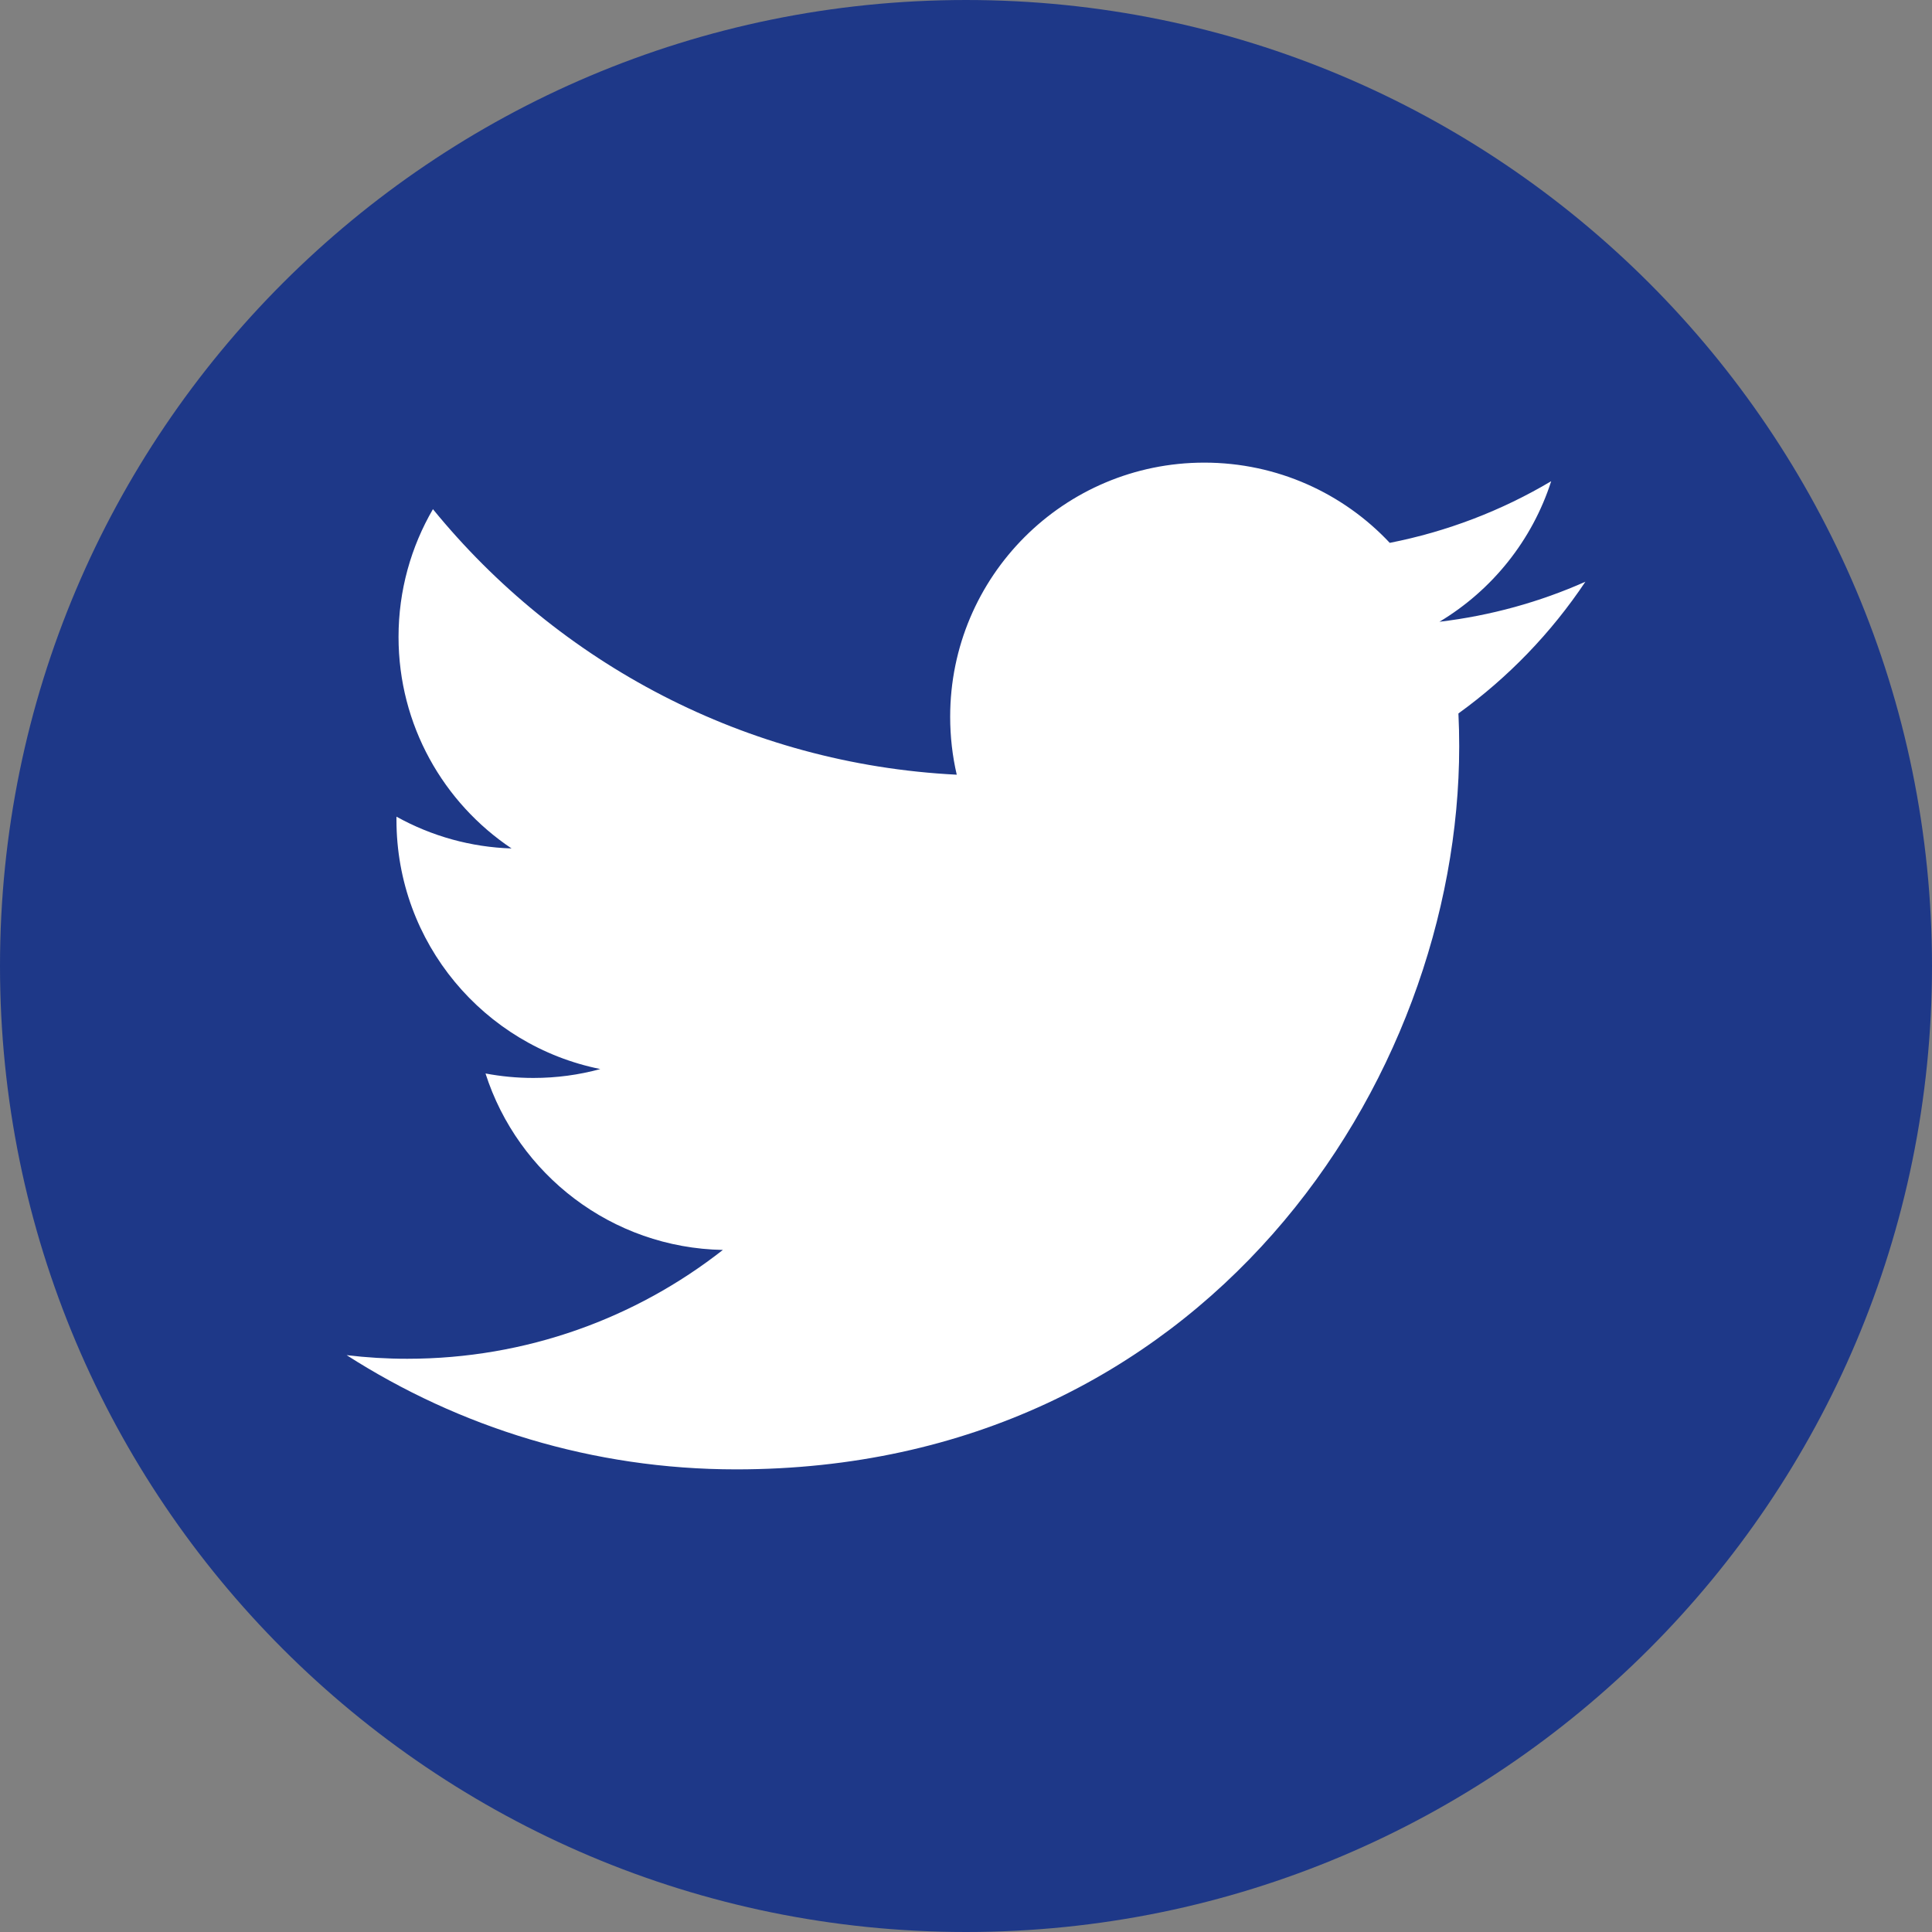 <svg width="57" height="57" viewBox="0 0 57 57" fill="none" xmlns="http://www.w3.org/2000/svg">
<rect x="0" y="0" width="57" height="57" fill="#808080" stroke="none"/>
<g clip-path="url(#clip0_685_463)">
<path d="M28.5 57C44.24 57 57 44.24 57 28.5C57 12.76 44.24 6.10352e-05 28.5 6.10352e-05C12.76 6.10352e-05 0 12.76 0 28.5C0 44.24 12.76 57 28.5 57Z" fill="#1E3888"/>
<path d="M46.774 17.163C45.43 17.76 43.986 18.163 42.468 18.344C44.017 17.416 45.204 15.946 45.765 14.197C44.293 15.071 42.682 15.686 41.002 16.016C39.636 14.559 37.686 13.649 35.53 13.649C31.39 13.649 28.033 17.005 28.033 21.147C28.033 21.733 28.099 22.306 28.227 22.856C21.995 22.543 16.471 19.558 12.773 15.022C12.128 16.13 11.758 17.418 11.758 18.792C11.758 21.393 13.082 23.687 15.093 25.032C13.902 24.995 12.738 24.673 11.697 24.094V24.189C11.697 27.822 14.281 30.851 17.711 31.54C17.081 31.713 16.419 31.803 15.735 31.803C15.252 31.803 14.782 31.757 14.324 31.671C15.278 34.649 18.047 36.816 21.327 36.877C18.761 38.889 15.528 40.088 12.016 40.088C11.411 40.088 10.813 40.052 10.227 39.981C13.545 42.109 17.485 43.351 21.719 43.351C35.509 43.351 43.051 31.927 43.051 22.019C43.051 21.694 43.044 21.371 43.028 21.049C44.498 19.987 45.766 18.671 46.774 17.163Z" fill="white"/>
</g>
<defs>
<clipPath id="clip0_685_463">
<rect width="57" height="57" fill="white"/>
</clipPath>
</defs>
</svg>
